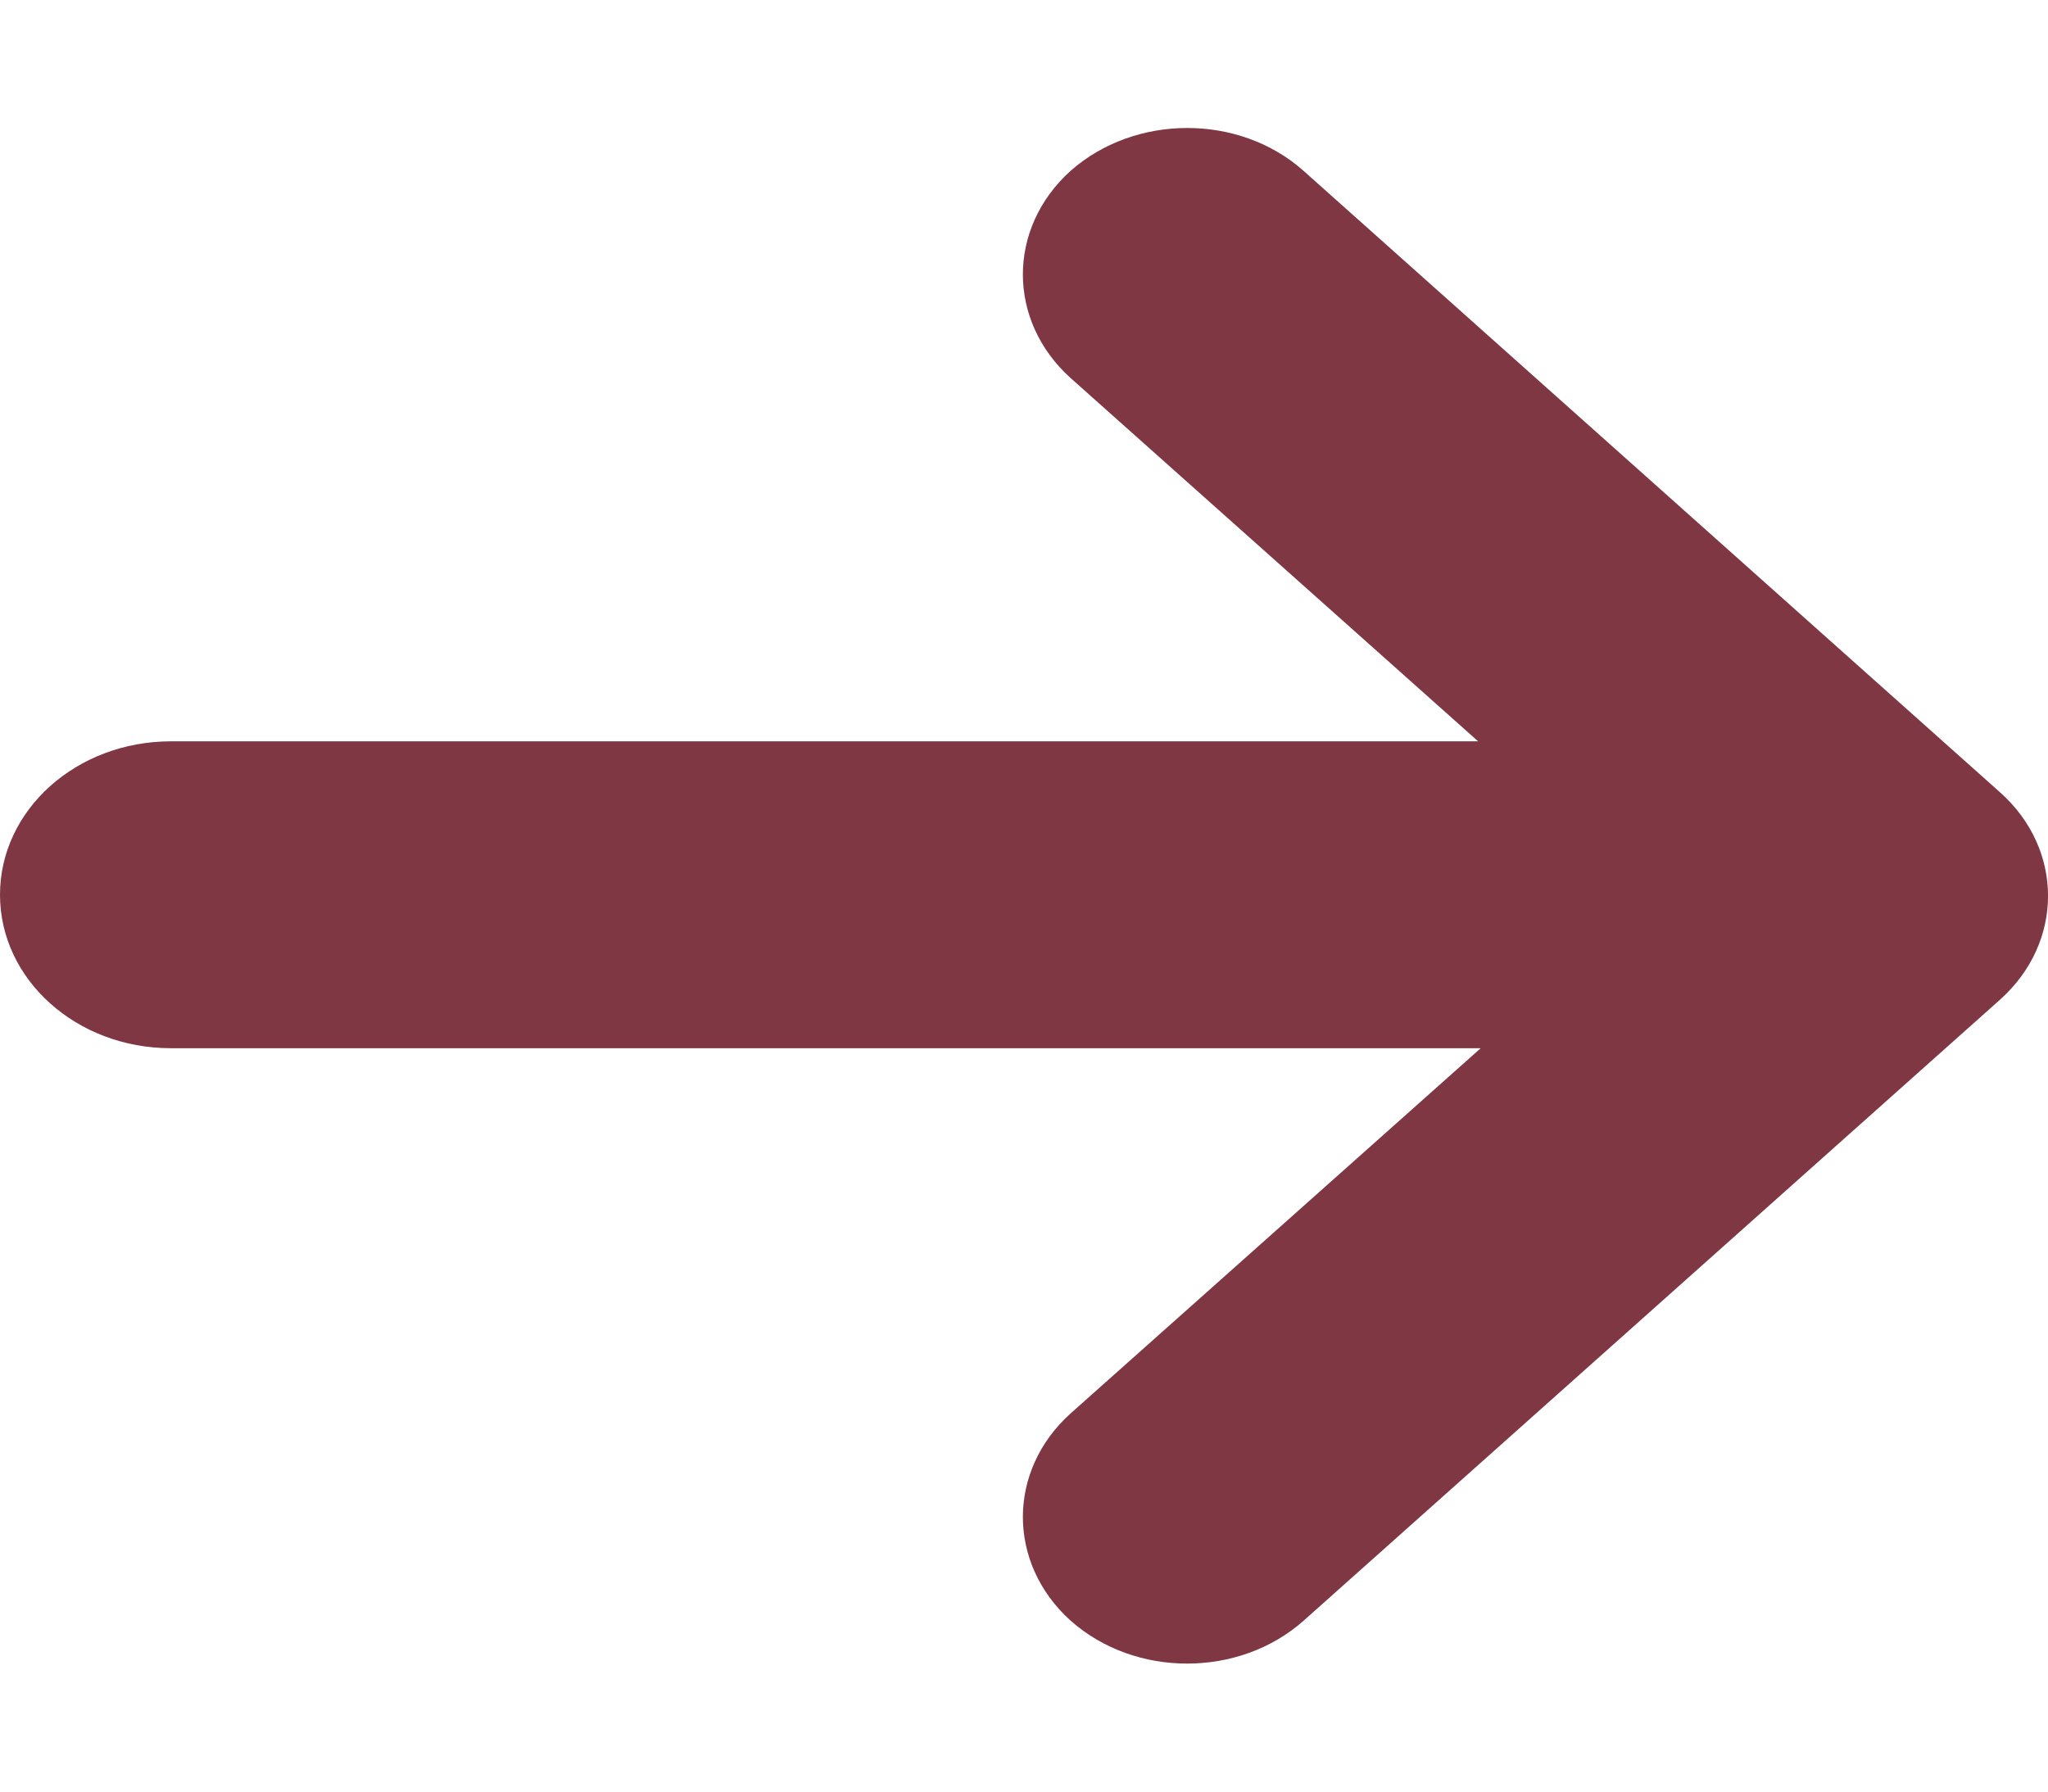 <svg width="16" height="14" viewBox="0 0 16 14" fill="none" xmlns="http://www.w3.org/2000/svg">
<path d="M10.184 12.665L15.626 7.811C16.125 7.364 16.125 6.637 15.626 6.192L10.184 1.335C9.681 0.887 8.867 0.89 8.364 1.335C7.867 1.783 7.867 2.506 8.364 2.954L11.548 5.793H1.335C0.597 5.793 0 6.329 0 6.992C0 7.654 0.597 8.191 1.335 8.191H11.568L8.364 11.045C7.867 11.492 7.867 12.216 8.364 12.664C8.866 13.111 9.68 13.112 10.184 12.665Z" fill="#7F3744"/>
</svg>
